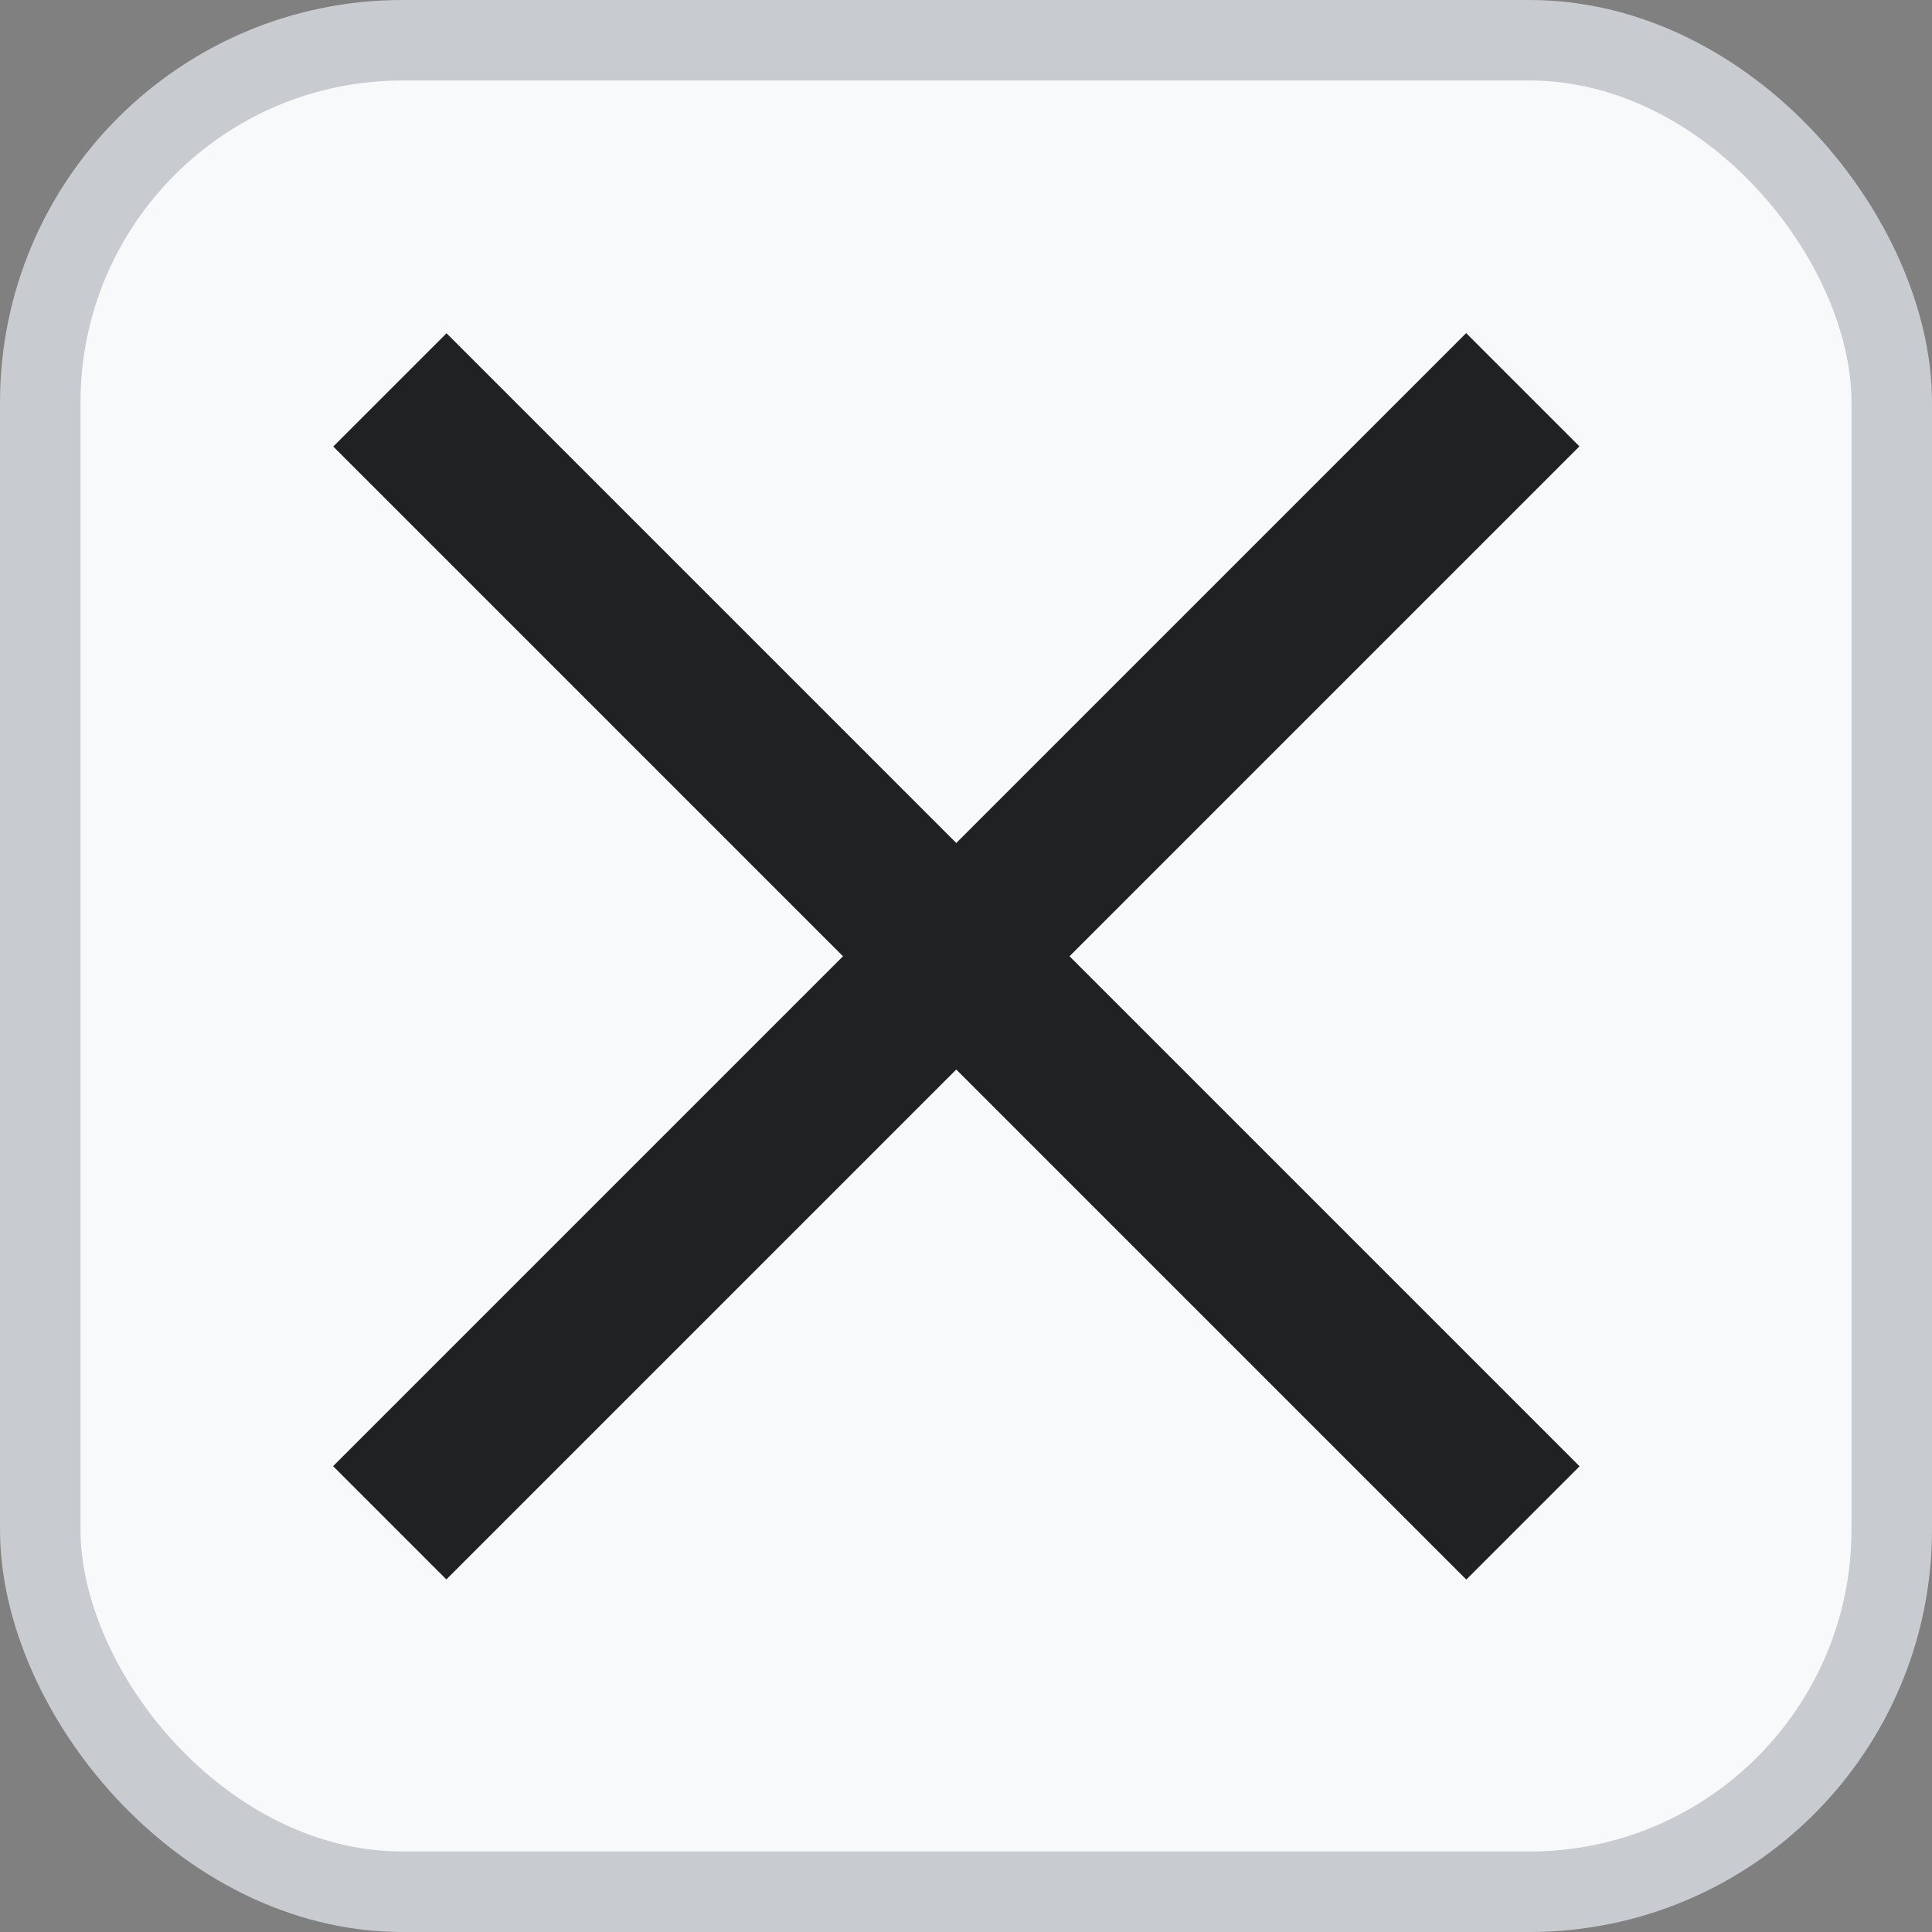 <svg width="24" height="24" viewBox="0 0 24 24" fill="none" xmlns="http://www.w3.org/2000/svg">
<rect x="0" y="0" width="24" height="24" fill="#808080" stroke="none"/>
<rect x="0.5" y="0.5" width="23" height="23" rx="4.5" fill="#F8F9FA" stroke="#C8CCD1"/>
<path d="M5.547 4.14L19.622 18.215L18.215 19.622L4.14 5.547L5.547 4.14Z" fill="#202122"/>
<path d="M19.62 5.545L5.545 19.62L4.138 18.213L18.213 4.138L19.62 5.545Z" fill="#202122"/>
</svg>